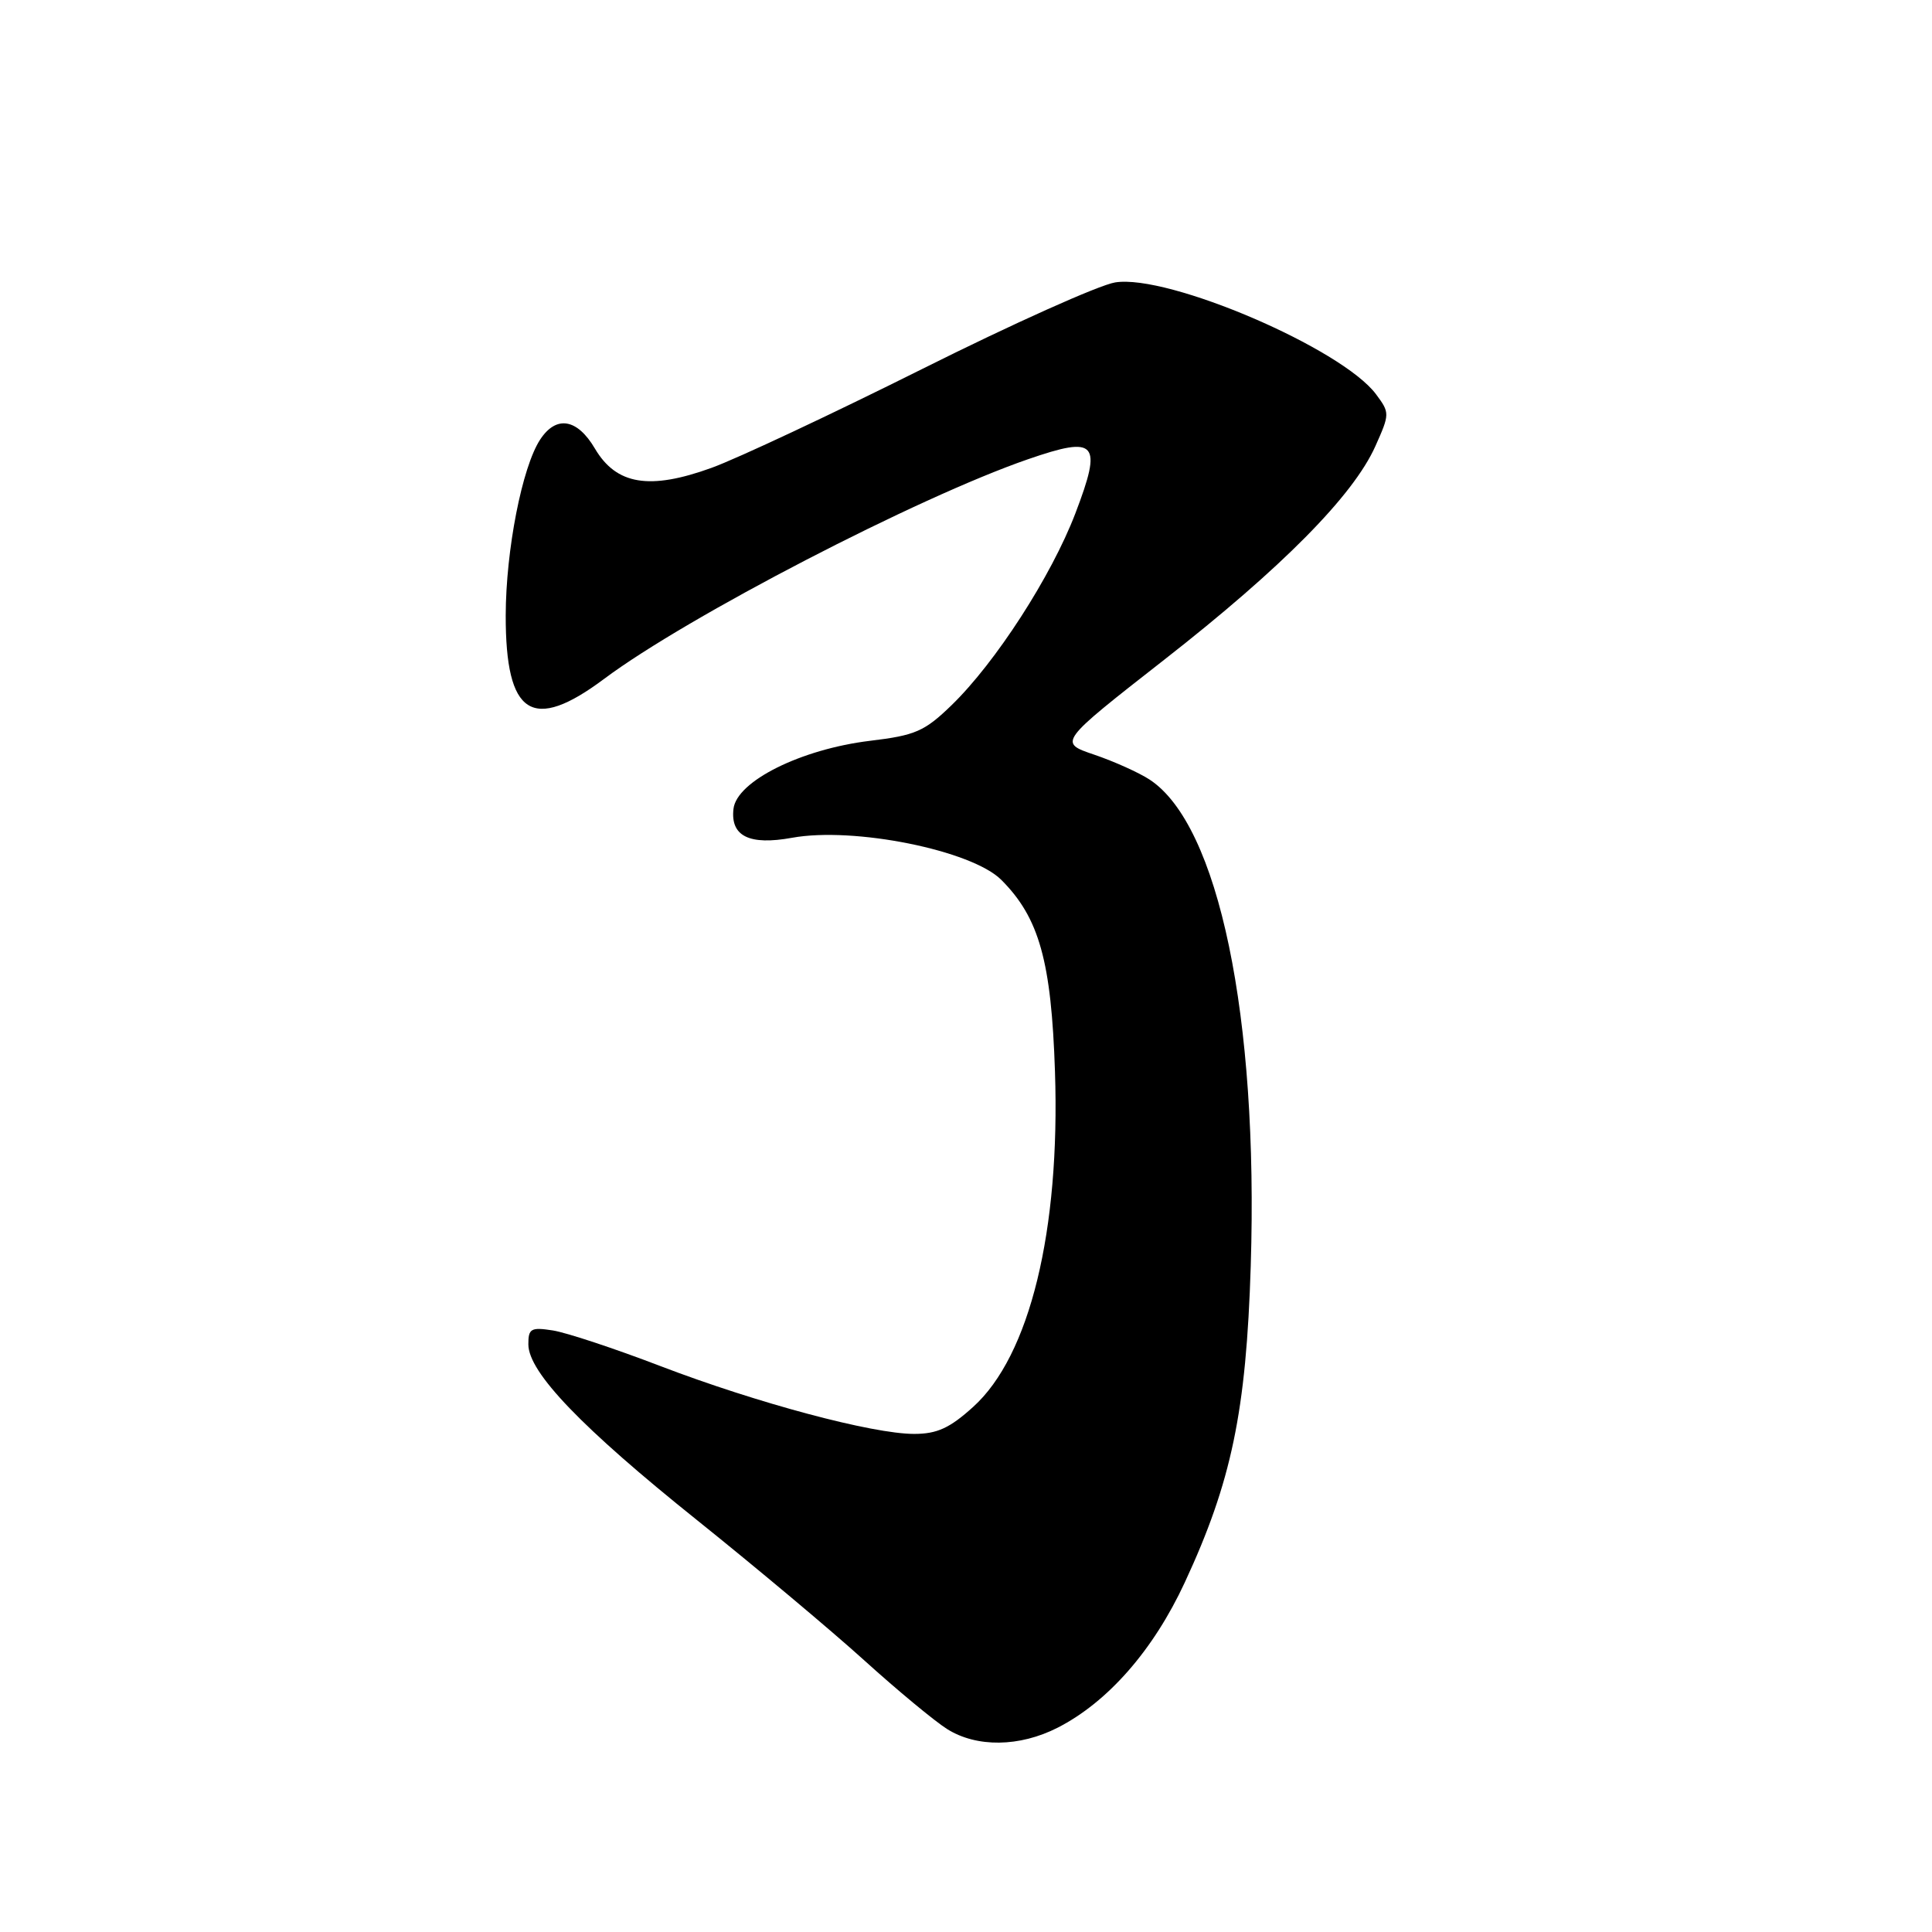 <?xml version="1.0" encoding="UTF-8" standalone="no"?>
<!DOCTYPE svg PUBLIC "-//W3C//DTD SVG 1.1//EN" "http://www.w3.org/Graphics/SVG/1.1/DTD/svg11.dtd" >
<svg xmlns="http://www.w3.org/2000/svg" xmlns:xlink="http://www.w3.org/1999/xlink" version="1.1" viewBox="0 0 256 256">
 <g >
 <path fill="currentColor"
d=" M 140.14 228.93 C 146.80 225.53 152.83 218.65 156.99 209.68 C 163.19 196.34 165.13 186.99 165.73 167.74 C 166.76 134.68 161.48 109.30 152.33 103.30 C 150.91 102.37 147.61 100.89 145.00 100.00 C 140.24 98.39 140.24 98.39 154.24 87.44 C 169.85 75.24 179.30 65.69 182.24 59.13 C 184.16 54.84 184.16 54.70 182.33 52.24 C 177.79 46.16 154.79 36.30 147.77 37.42 C 145.64 37.76 134.14 42.92 122.20 48.89 C 110.27 54.85 97.71 60.75 94.29 61.99 C 86.07 64.97 81.67 64.25 78.83 59.44 C 76.48 55.45 73.70 55.00 71.57 58.25 C 69.18 61.90 67.03 72.89 67.01 81.53 C 66.99 94.81 70.52 97.08 80.07 89.94 C 91.05 81.73 121.60 65.90 136.22 60.85 C 145.34 57.70 146.10 58.57 142.49 68.03 C 139.31 76.34 131.94 87.76 126.10 93.43 C 122.51 96.91 121.30 97.44 115.29 98.16 C 106.14 99.27 97.61 103.51 97.19 107.18 C 96.77 110.80 99.29 112.04 104.95 111.01 C 113.12 109.52 128.75 112.66 132.68 116.59 C 137.70 121.61 139.31 127.38 139.79 142.00 C 140.49 163.10 136.45 179.65 128.95 186.42 C 125.85 189.23 124.16 190.00 121.13 190.00 C 115.60 190.00 100.31 185.91 87.50 181.01 C 81.45 178.69 75.04 176.57 73.25 176.29 C 70.36 175.84 70.00 176.04 70.01 178.14 C 70.02 181.84 77.06 189.17 92.39 201.45 C 100.15 207.67 110.10 216.01 114.50 219.99 C 118.90 223.97 123.85 228.07 125.50 229.11 C 129.42 231.57 135.09 231.50 140.14 228.93 Z "/>
</g>
</svg>